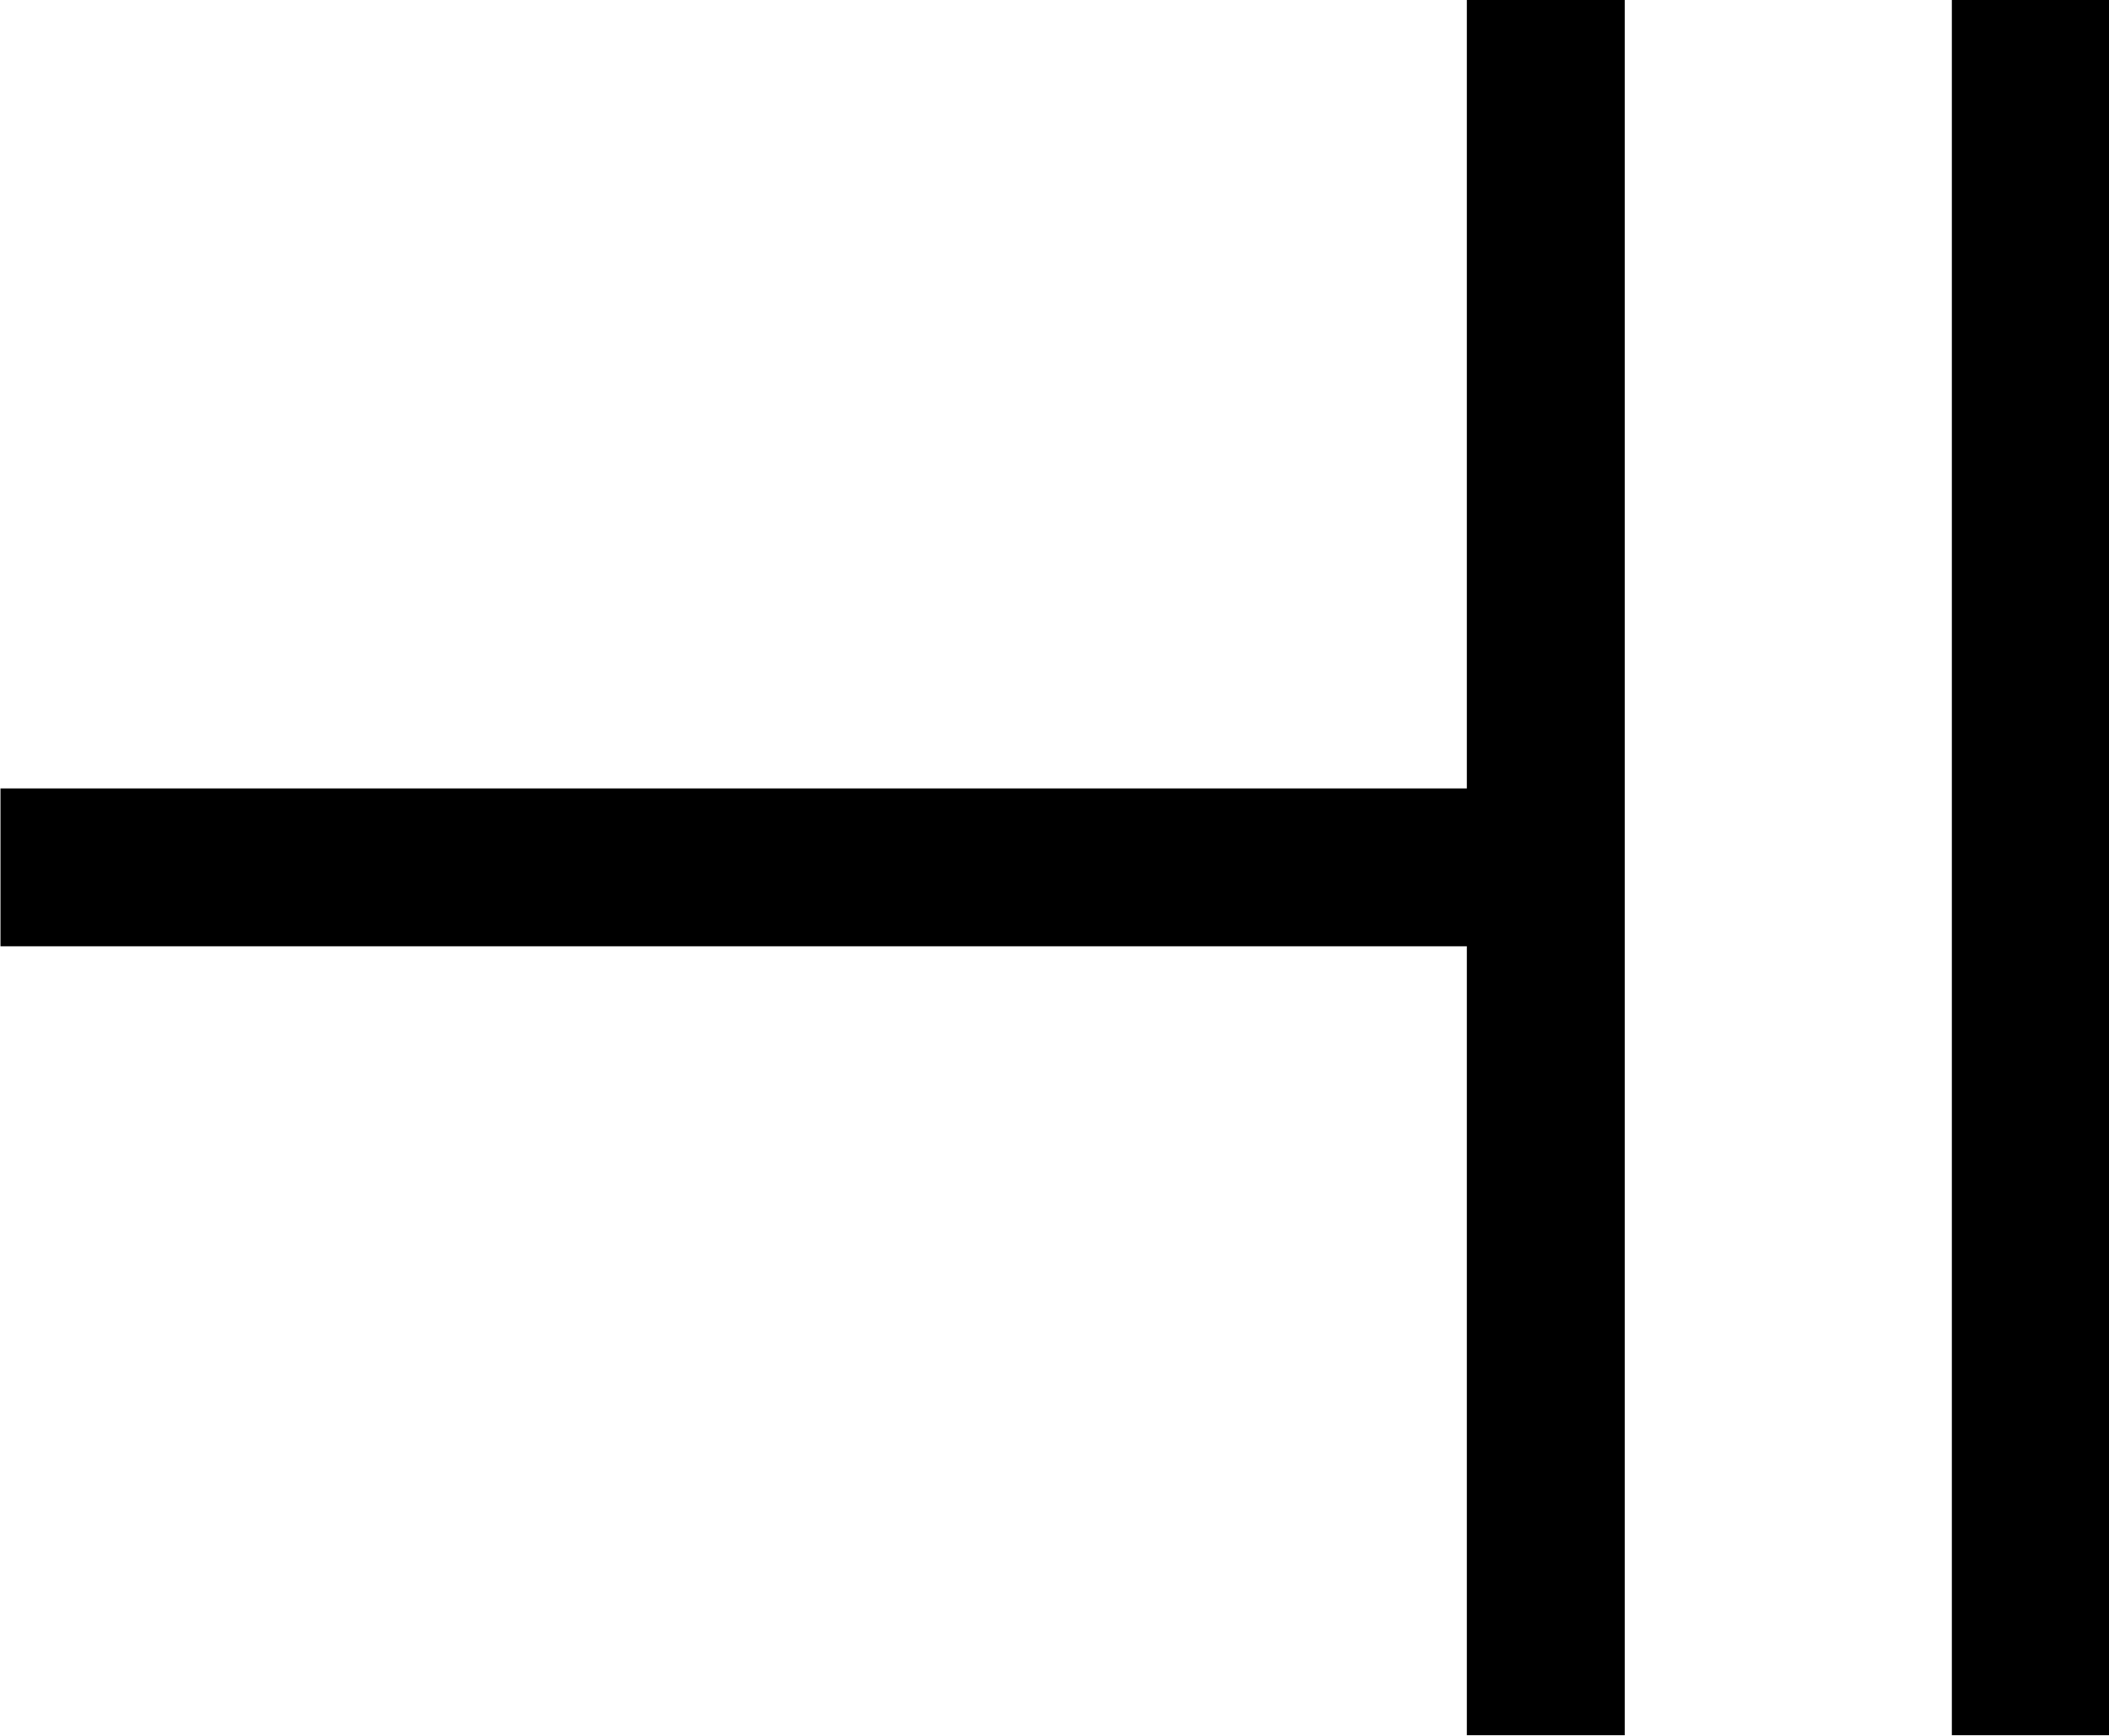<?xml version="1.0" encoding="UTF-8"?>
<svg fill="#000000" version="1.1" viewBox="0 0 8.562 7.047" xmlns="http://www.w3.org/2000/svg" xmlns:xlink="http://www.w3.org/1999/xlink">
<defs>
<g id="a">
<path d="m8.812-7.047v7.047h0.641v-7.047zm-1.969 0v3.203h-5.953v0.641h5.953v3.203h0.641v-7.047z"/>
</g>
</defs>
<g transform="translate(-149.6 -127.72)">
<use x="148.712" y="134.765" xlink:href="#a"/>
</g>
</svg>
